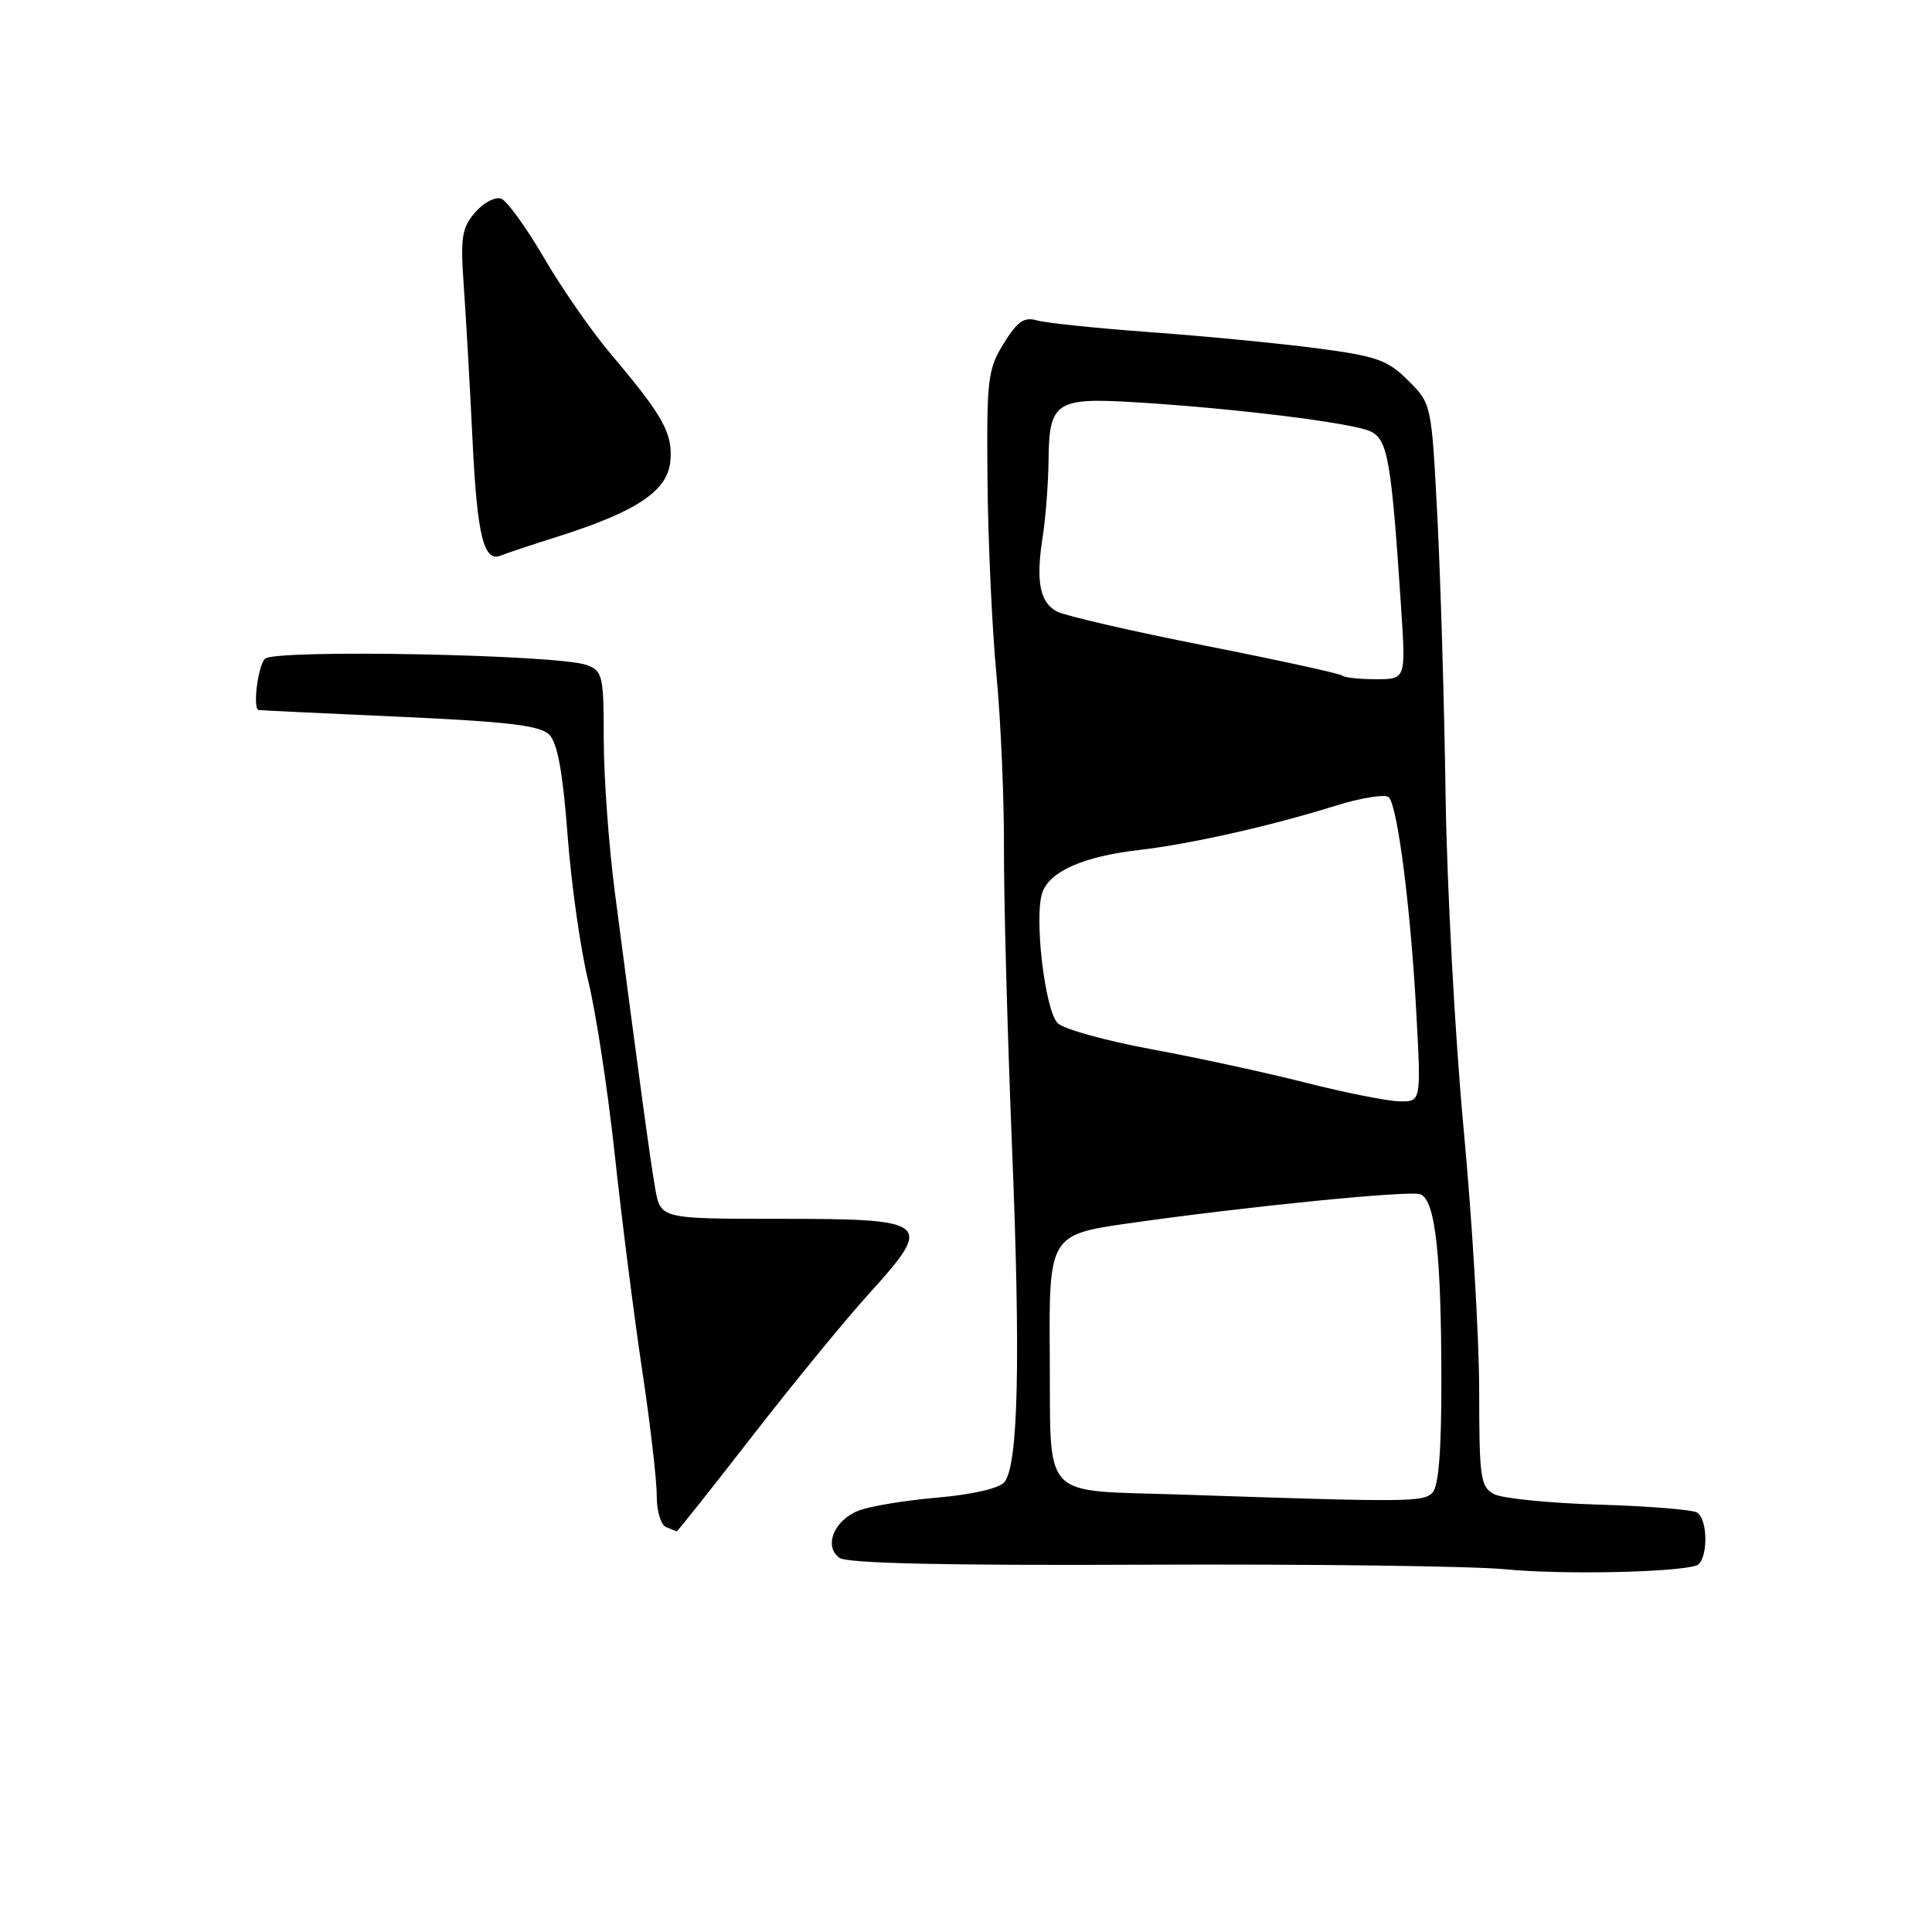 <?xml version="1.0" encoding="UTF-8" standalone="no"?>
<!DOCTYPE svg PUBLIC "-//W3C//DTD SVG 1.1//EN" "http://www.w3.org/Graphics/SVG/1.1/DTD/svg11.dtd" >
<svg xmlns="http://www.w3.org/2000/svg" xmlns:xlink="http://www.w3.org/1999/xlink" version="1.1" viewBox="0 0 256 256">
 <g >
 <path fill="currentColor"
d=" M 224.75 207.45 C 226.31 206.97 226.40 201.37 224.87 200.42 C 224.25 200.04 218.38 199.56 211.82 199.37 C 205.26 199.17 199.02 198.55 197.95 197.97 C 196.17 197.02 196.00 195.79 196.00 184.21 C 195.99 177.22 195.07 161.60 193.93 149.50 C 192.80 137.40 191.73 117.60 191.55 105.50 C 191.38 93.40 190.88 76.75 190.46 68.50 C 189.68 53.50 189.68 53.50 186.59 50.42 C 183.87 47.70 182.42 47.19 174.50 46.15 C 169.55 45.50 159.65 44.54 152.50 44.02 C 145.35 43.50 138.55 42.79 137.38 42.45 C 135.70 41.96 134.79 42.60 132.99 45.52 C 130.88 48.94 130.72 50.23 130.85 63.70 C 130.92 71.68 131.45 83.22 132.03 89.35 C 132.61 95.48 133.06 105.89 133.03 112.50 C 133.01 119.10 133.48 136.65 134.08 151.50 C 135.25 180.16 134.94 194.16 133.08 196.40 C 132.41 197.21 128.81 198.04 124.22 198.44 C 119.98 198.80 115.28 199.58 113.78 200.16 C 110.52 201.43 109.11 204.88 111.23 206.42 C 112.23 207.16 125.30 207.45 152.10 207.33 C 173.77 207.24 195.10 207.51 199.50 207.94 C 206.85 208.66 221.78 208.37 224.75 207.45 Z  M 99.63 190.36 C 105.02 183.41 112.04 174.84 115.24 171.32 C 123.76 161.91 123.27 161.50 103.33 161.50 C 87.53 161.50 87.53 161.50 86.82 157.50 C 86.16 153.70 84.77 143.54 81.47 118.22 C 80.66 112.01 80.00 102.89 80.00 97.94 C 80.00 89.53 79.85 88.90 77.75 88.12 C 74.02 86.73 36.40 86.00 35.11 87.29 C 34.18 88.22 33.47 93.84 34.25 94.08 C 34.39 94.12 42.76 94.52 52.86 94.97 C 67.29 95.62 71.55 96.13 72.77 97.34 C 73.87 98.44 74.58 102.32 75.21 110.69 C 75.70 117.19 76.93 125.88 77.95 130.00 C 78.96 134.12 80.54 144.47 81.46 153.00 C 82.38 161.53 84.01 174.35 85.08 181.50 C 86.16 188.65 87.03 196.15 87.02 198.17 C 87.01 200.18 87.56 202.06 88.25 202.34 C 88.94 202.62 89.57 202.88 89.66 202.92 C 89.75 202.96 94.23 197.31 99.63 190.36 Z  M 74.00 71.07 C 84.39 67.77 88.44 65.05 88.82 61.15 C 89.18 57.46 87.90 55.14 81.01 47.00 C 78.45 43.98 74.44 38.21 72.10 34.19 C 69.75 30.17 67.20 26.63 66.42 26.33 C 65.63 26.03 64.08 26.85 62.96 28.14 C 61.18 30.21 60.99 31.44 61.46 38.00 C 61.75 42.12 62.28 51.35 62.62 58.50 C 63.24 71.10 64.11 74.57 66.40 73.60 C 67.01 73.34 70.42 72.20 74.00 71.07 Z  M 156.54 198.04 C 137.61 197.40 139.25 199.15 139.10 179.40 C 138.98 163.82 139.13 163.57 149.53 162.10 C 165.29 159.85 186.81 157.71 188.21 158.25 C 190.18 159.01 190.98 166.12 190.99 183.05 C 191.00 192.27 190.62 196.98 189.80 197.80 C 188.56 199.04 186.72 199.06 156.54 198.04 Z  M 173.00 143.46 C 167.78 142.13 158.56 140.13 152.53 139.02 C 146.49 137.90 140.93 136.35 140.16 135.59 C 138.44 133.87 136.98 121.34 138.14 118.20 C 139.17 115.41 143.64 113.47 151.00 112.62 C 157.75 111.84 168.40 109.44 176.85 106.80 C 180.35 105.70 183.58 105.19 184.03 105.65 C 185.20 106.86 186.93 120.45 187.67 134.22 C 188.31 146.00 188.31 146.00 185.40 145.93 C 183.81 145.90 178.22 144.78 173.00 143.46 Z  M 177.85 89.52 C 177.59 89.26 169.41 87.47 159.67 85.55 C 149.94 83.63 141.11 81.59 140.05 81.03 C 137.75 79.80 137.23 77.02 138.18 71.00 C 138.56 68.53 138.91 63.97 138.94 60.87 C 139.02 53.29 139.94 52.67 150.23 53.29 C 163.35 54.07 179.31 56.04 181.62 57.17 C 183.90 58.28 184.37 61.00 185.67 80.75 C 186.27 90.00 186.27 90.00 182.30 90.00 C 180.12 90.00 178.12 89.78 177.85 89.52 Z "/>
</g>
</svg>